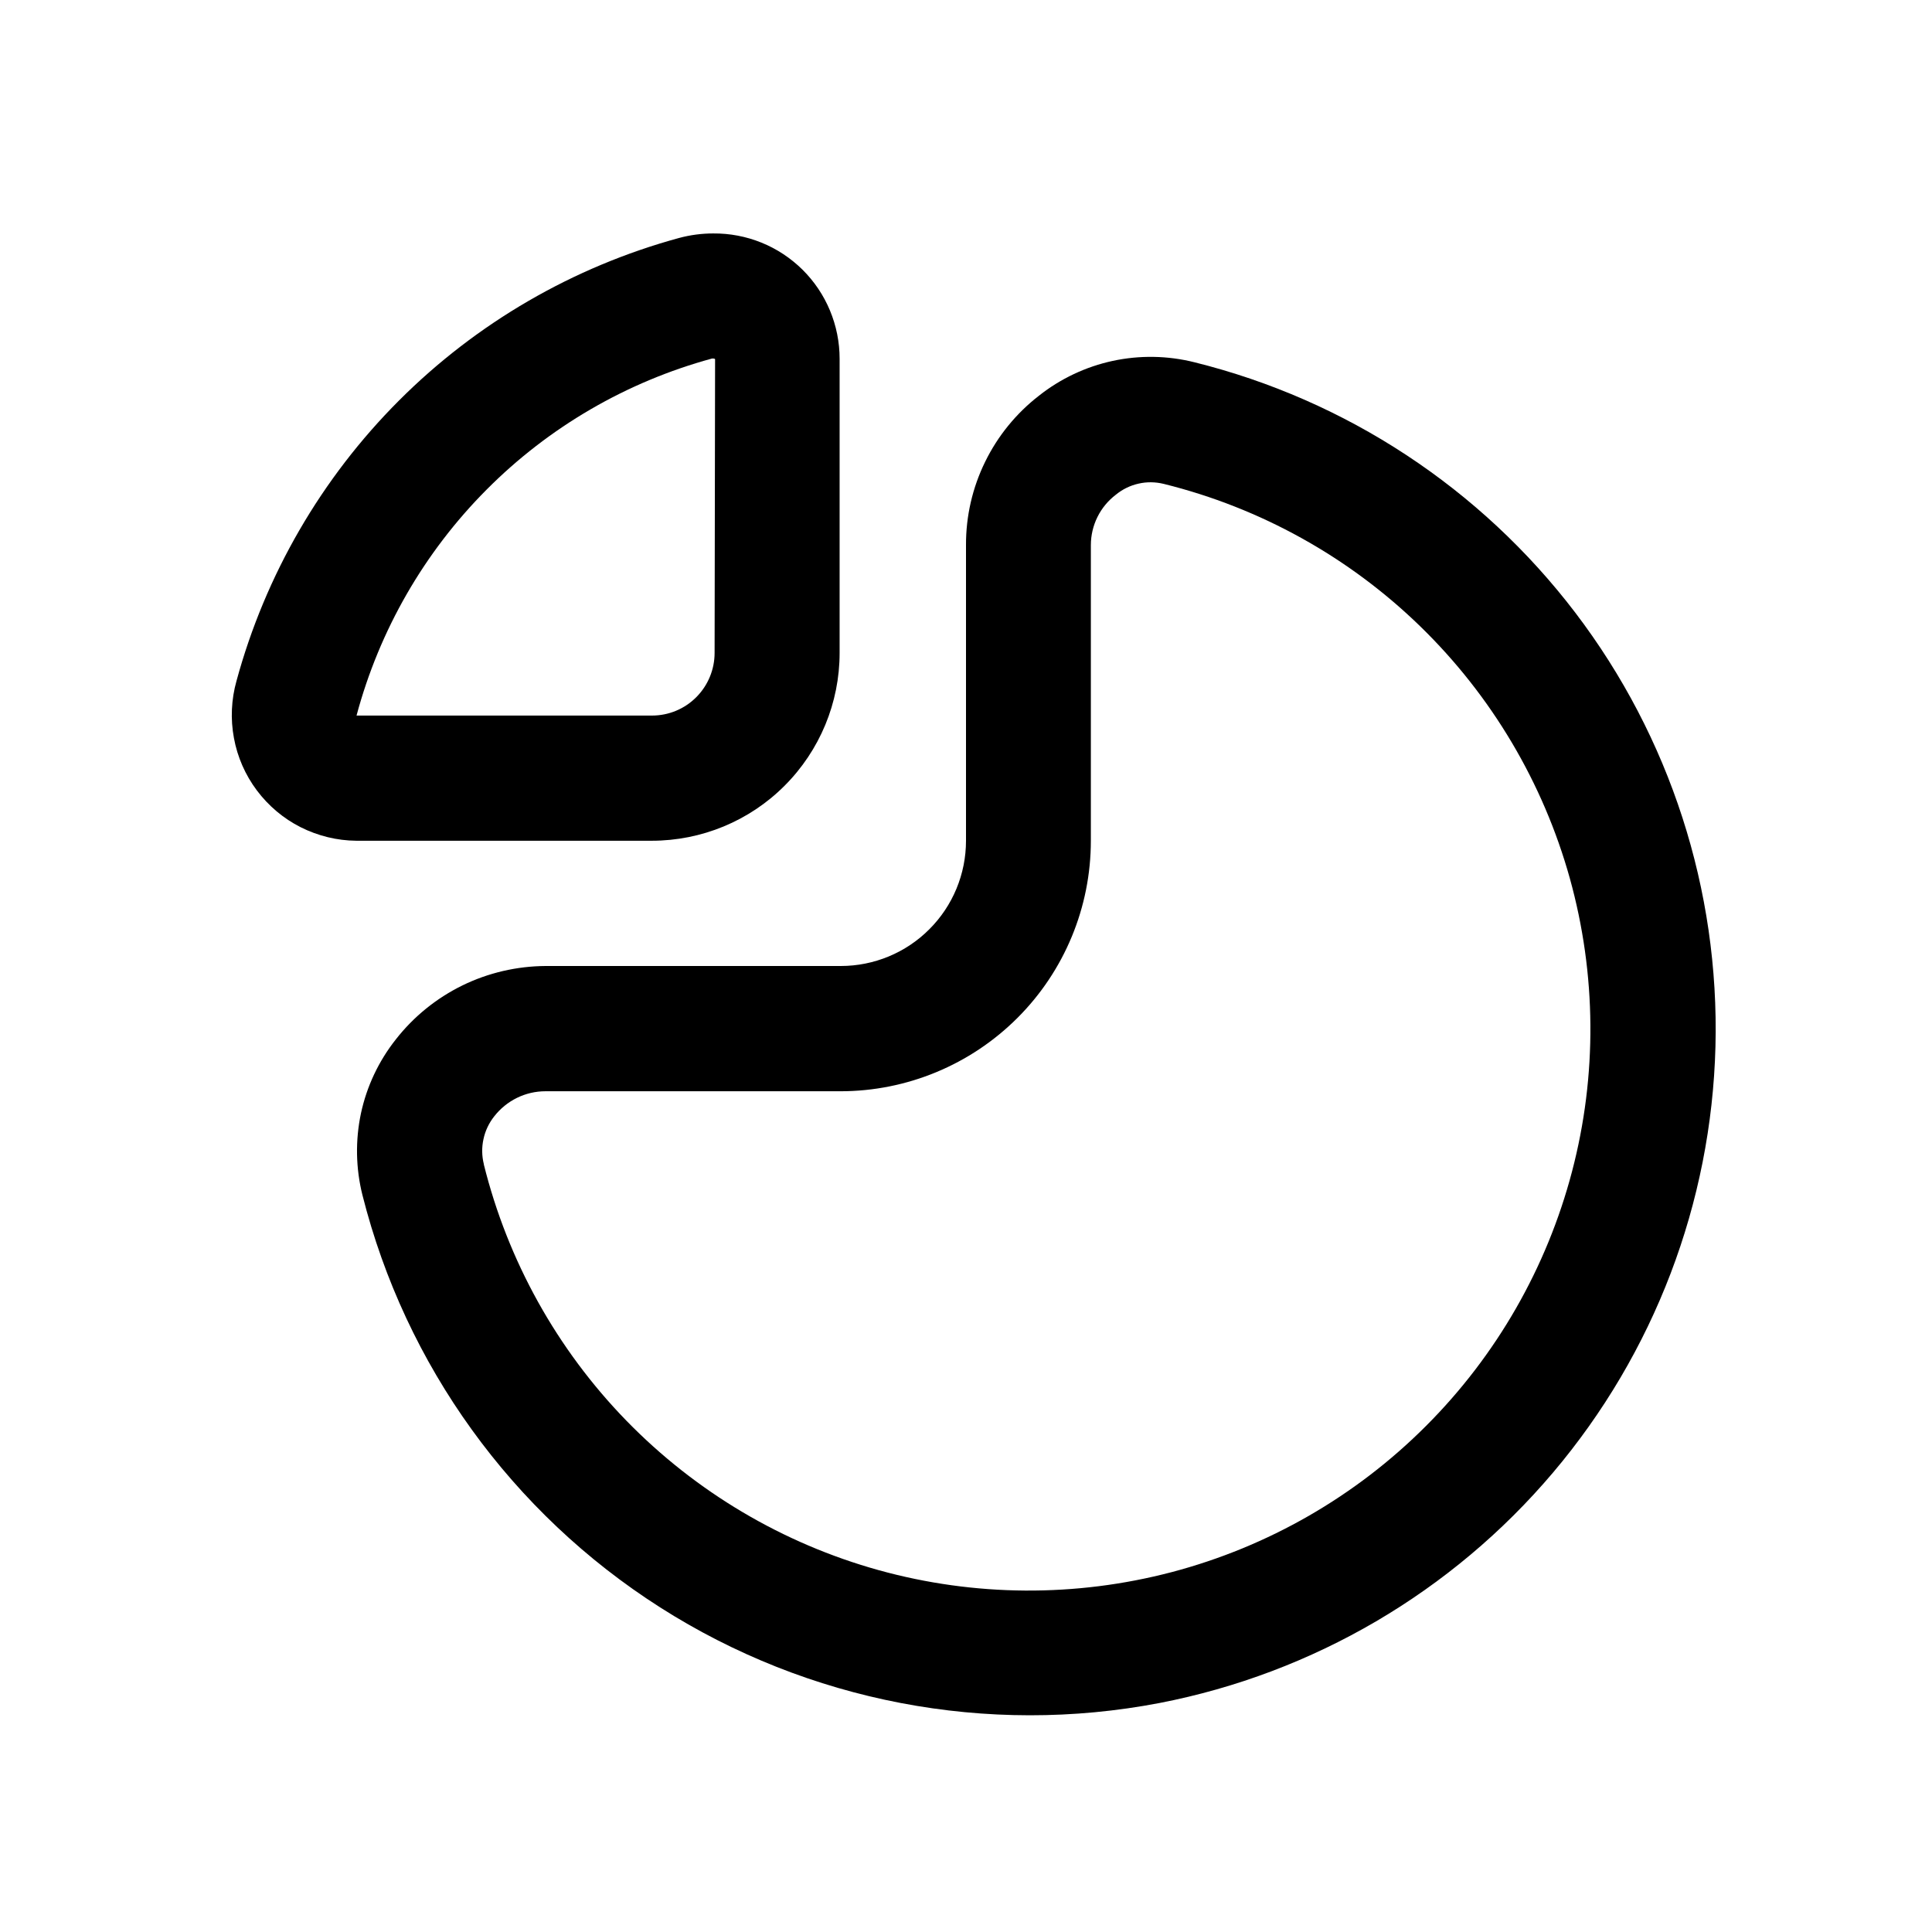 <svg width="24" height="24" viewBox="0 0 24 24" fill="none" xmlns="http://www.w3.org/2000/svg">
<g clip-path="url(#clip0_14747_9765)">
<path d="M6.779 12H10.444C10.857 12 11.253 11.836 11.544 11.544C11.836 11.253 12 10.857 12 10.444V6.769C11.999 6.411 12.08 6.058 12.238 5.736C12.395 5.415 12.624 5.134 12.907 4.915C13.175 4.703 13.489 4.555 13.823 4.483C14.158 4.411 14.505 4.417 14.837 4.5C16.722 4.968 18.392 6.066 19.569 7.611C20.746 9.157 21.36 11.058 21.31 13C21.26 14.943 20.548 16.809 19.293 18.292C18.038 19.775 16.314 20.785 14.406 21.155C12.262 21.566 10.042 21.141 8.201 19.968C6.359 18.794 5.036 16.962 4.502 14.844C4.419 14.512 4.413 14.165 4.484 13.83C4.556 13.495 4.704 13.181 4.917 12.912C5.138 12.629 5.421 12.4 5.743 12.242C6.066 12.084 6.42 12.002 6.779 12ZM6.01 14.464C6.308 15.663 6.919 16.762 7.781 17.648C8.643 18.533 9.724 19.174 10.915 19.505C12.105 19.835 13.362 19.843 14.557 19.529C15.752 19.214 16.842 18.588 17.715 17.713C18.589 16.839 19.214 15.749 19.528 14.554C19.842 13.359 19.832 12.102 19.501 10.911C19.169 9.721 18.527 8.64 17.641 7.779C16.755 6.918 15.656 6.308 14.456 6.011C14.354 5.986 14.246 5.984 14.143 6.008C14.04 6.031 13.944 6.078 13.862 6.145C13.765 6.219 13.687 6.313 13.633 6.422C13.579 6.531 13.551 6.651 13.551 6.772V10.444C13.551 11.27 13.223 12.061 12.64 12.644C12.056 13.228 11.265 13.556 10.44 13.556H6.775C6.653 13.556 6.532 13.584 6.422 13.638C6.312 13.692 6.216 13.77 6.14 13.867C6.074 13.95 6.028 14.047 6.006 14.15C5.983 14.254 5.985 14.361 6.011 14.464H6.01Z" fill="currentColor"/>
<path d="M2.938 8.458C3.296 7.142 3.992 5.941 4.956 4.976C5.92 4.011 7.12 3.315 8.436 2.956C8.574 2.919 8.716 2.9 8.859 2.9C9.065 2.898 9.269 2.937 9.459 3.014C9.65 3.091 9.823 3.206 9.969 3.35C10.115 3.495 10.231 3.667 10.31 3.857C10.389 4.047 10.43 4.25 10.43 4.456V8.111C10.43 8.73 10.184 9.323 9.746 9.761C9.309 10.199 8.715 10.444 8.096 10.444H4.426C4.186 10.442 3.95 10.384 3.735 10.276C3.521 10.168 3.335 10.011 3.191 9.819C3.047 9.627 2.949 9.404 2.906 9.168C2.862 8.932 2.873 8.689 2.938 8.458ZM4.881 8.889H8.099C8.306 8.889 8.504 8.807 8.649 8.661C8.795 8.515 8.877 8.317 8.877 8.111L8.883 4.461C8.878 4.457 8.871 4.454 8.864 4.454H8.844C7.784 4.743 6.819 5.304 6.045 6.082C5.27 6.86 4.713 7.828 4.429 8.889H4.881Z" fill="currentColor"/>
</g>
<defs>
<clipPath id="clip0_14747_9765">
<rect width="18.667" height="18.667" fill="currentColor" transform="matrix(-1 0 0 1 21.333 2.667)"/>
</clipPath>
</defs>
</svg>
